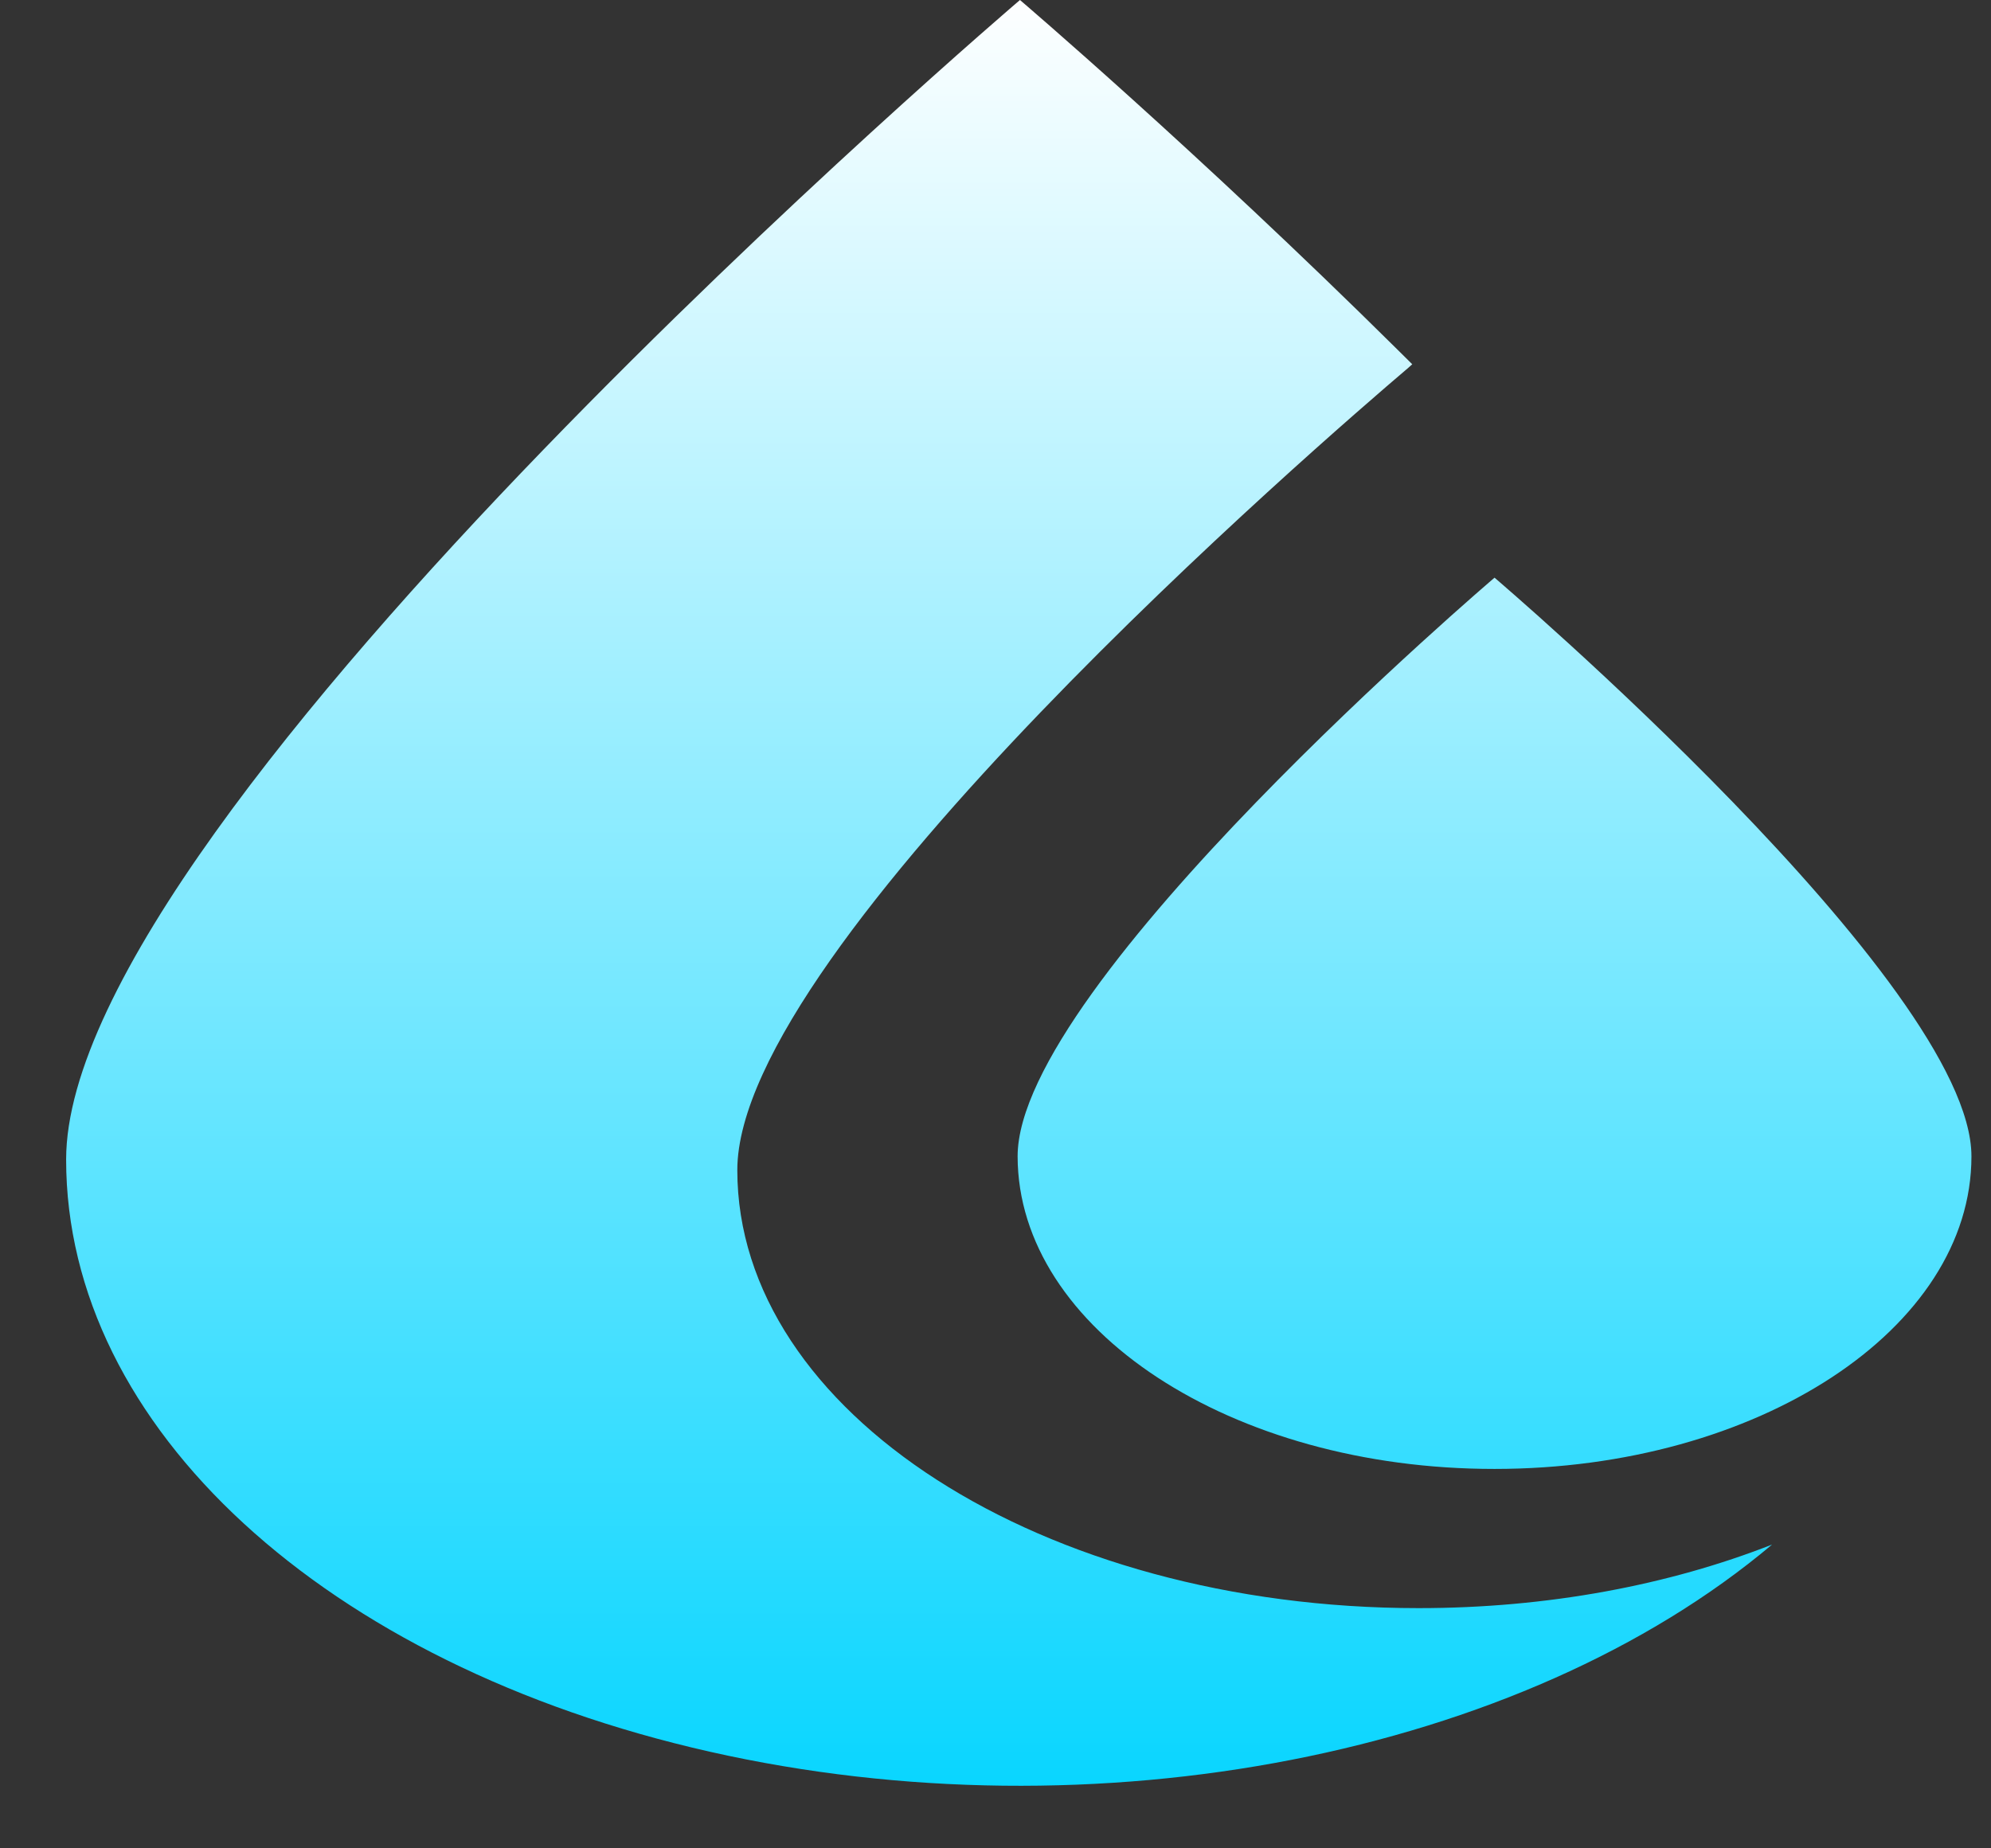 <?xml version="1.0" encoding="UTF-8"?>
<svg width="28px" height="26px" viewBox="0 0 28 26" version="1.1" xmlns="http://www.w3.org/2000/svg" xmlns:xlink="http://www.w3.org/1999/xlink">
    <rect x="0" y="0" width="28" height="26" fill="#333333" stroke="none"/>
    <title>sbzx_szjc</title>
    <defs>
        <linearGradient x1="50%" y1="0%" x2="50%" y2="100%" id="linearGradient-1">
            <stop stop-color="#FFFFFF" offset="0%"></stop>
            <stop stop-color="#00D4FF" offset="100%"></stop>
        </linearGradient>
    </defs>
    <g id="页面-1" stroke="none" stroke-width="1" fill="none" fill-rule="evenodd">
        <g id="大屏4k" transform="translate(-3320, -1035)" fill="url(#linearGradient-1)" fill-rule="nonzero">
            <g id="设备在线" transform="translate(3072, 998)">
                <g id="图标备份" transform="translate(187.063, 21)">
                    <g id="水质" transform="translate(61.867, 16)">
                        <path d="M13.414,0 C13.414,0 15.891,2.113 18.715,4.91 L18.931,5.124 L18.875,5.174 C17.672,6.197 9.439,13.305 9.439,16.46 C9.439,19.863 13.73,22.621 19.021,22.621 C20.841,22.621 22.543,22.295 23.991,21.727 C20.469,24.693 14.469,25.864 9.053,24.641 C3.637,23.418 0,20.072 0,16.311 C0,11.445 13.414,0 13.414,0 Z M20.088,8.126 C20.088,8.126 26.795,13.838 26.795,16.266 C26.795,18.694 23.792,20.663 20.088,20.663 C16.388,20.665 13.385,18.697 13.381,16.266 C13.381,13.839 20.088,8.126 20.088,8.126 Z" id="sbzx_szjc"></path>
                    </g>
                </g>
            </g>
        </g>
    </g>
</svg>